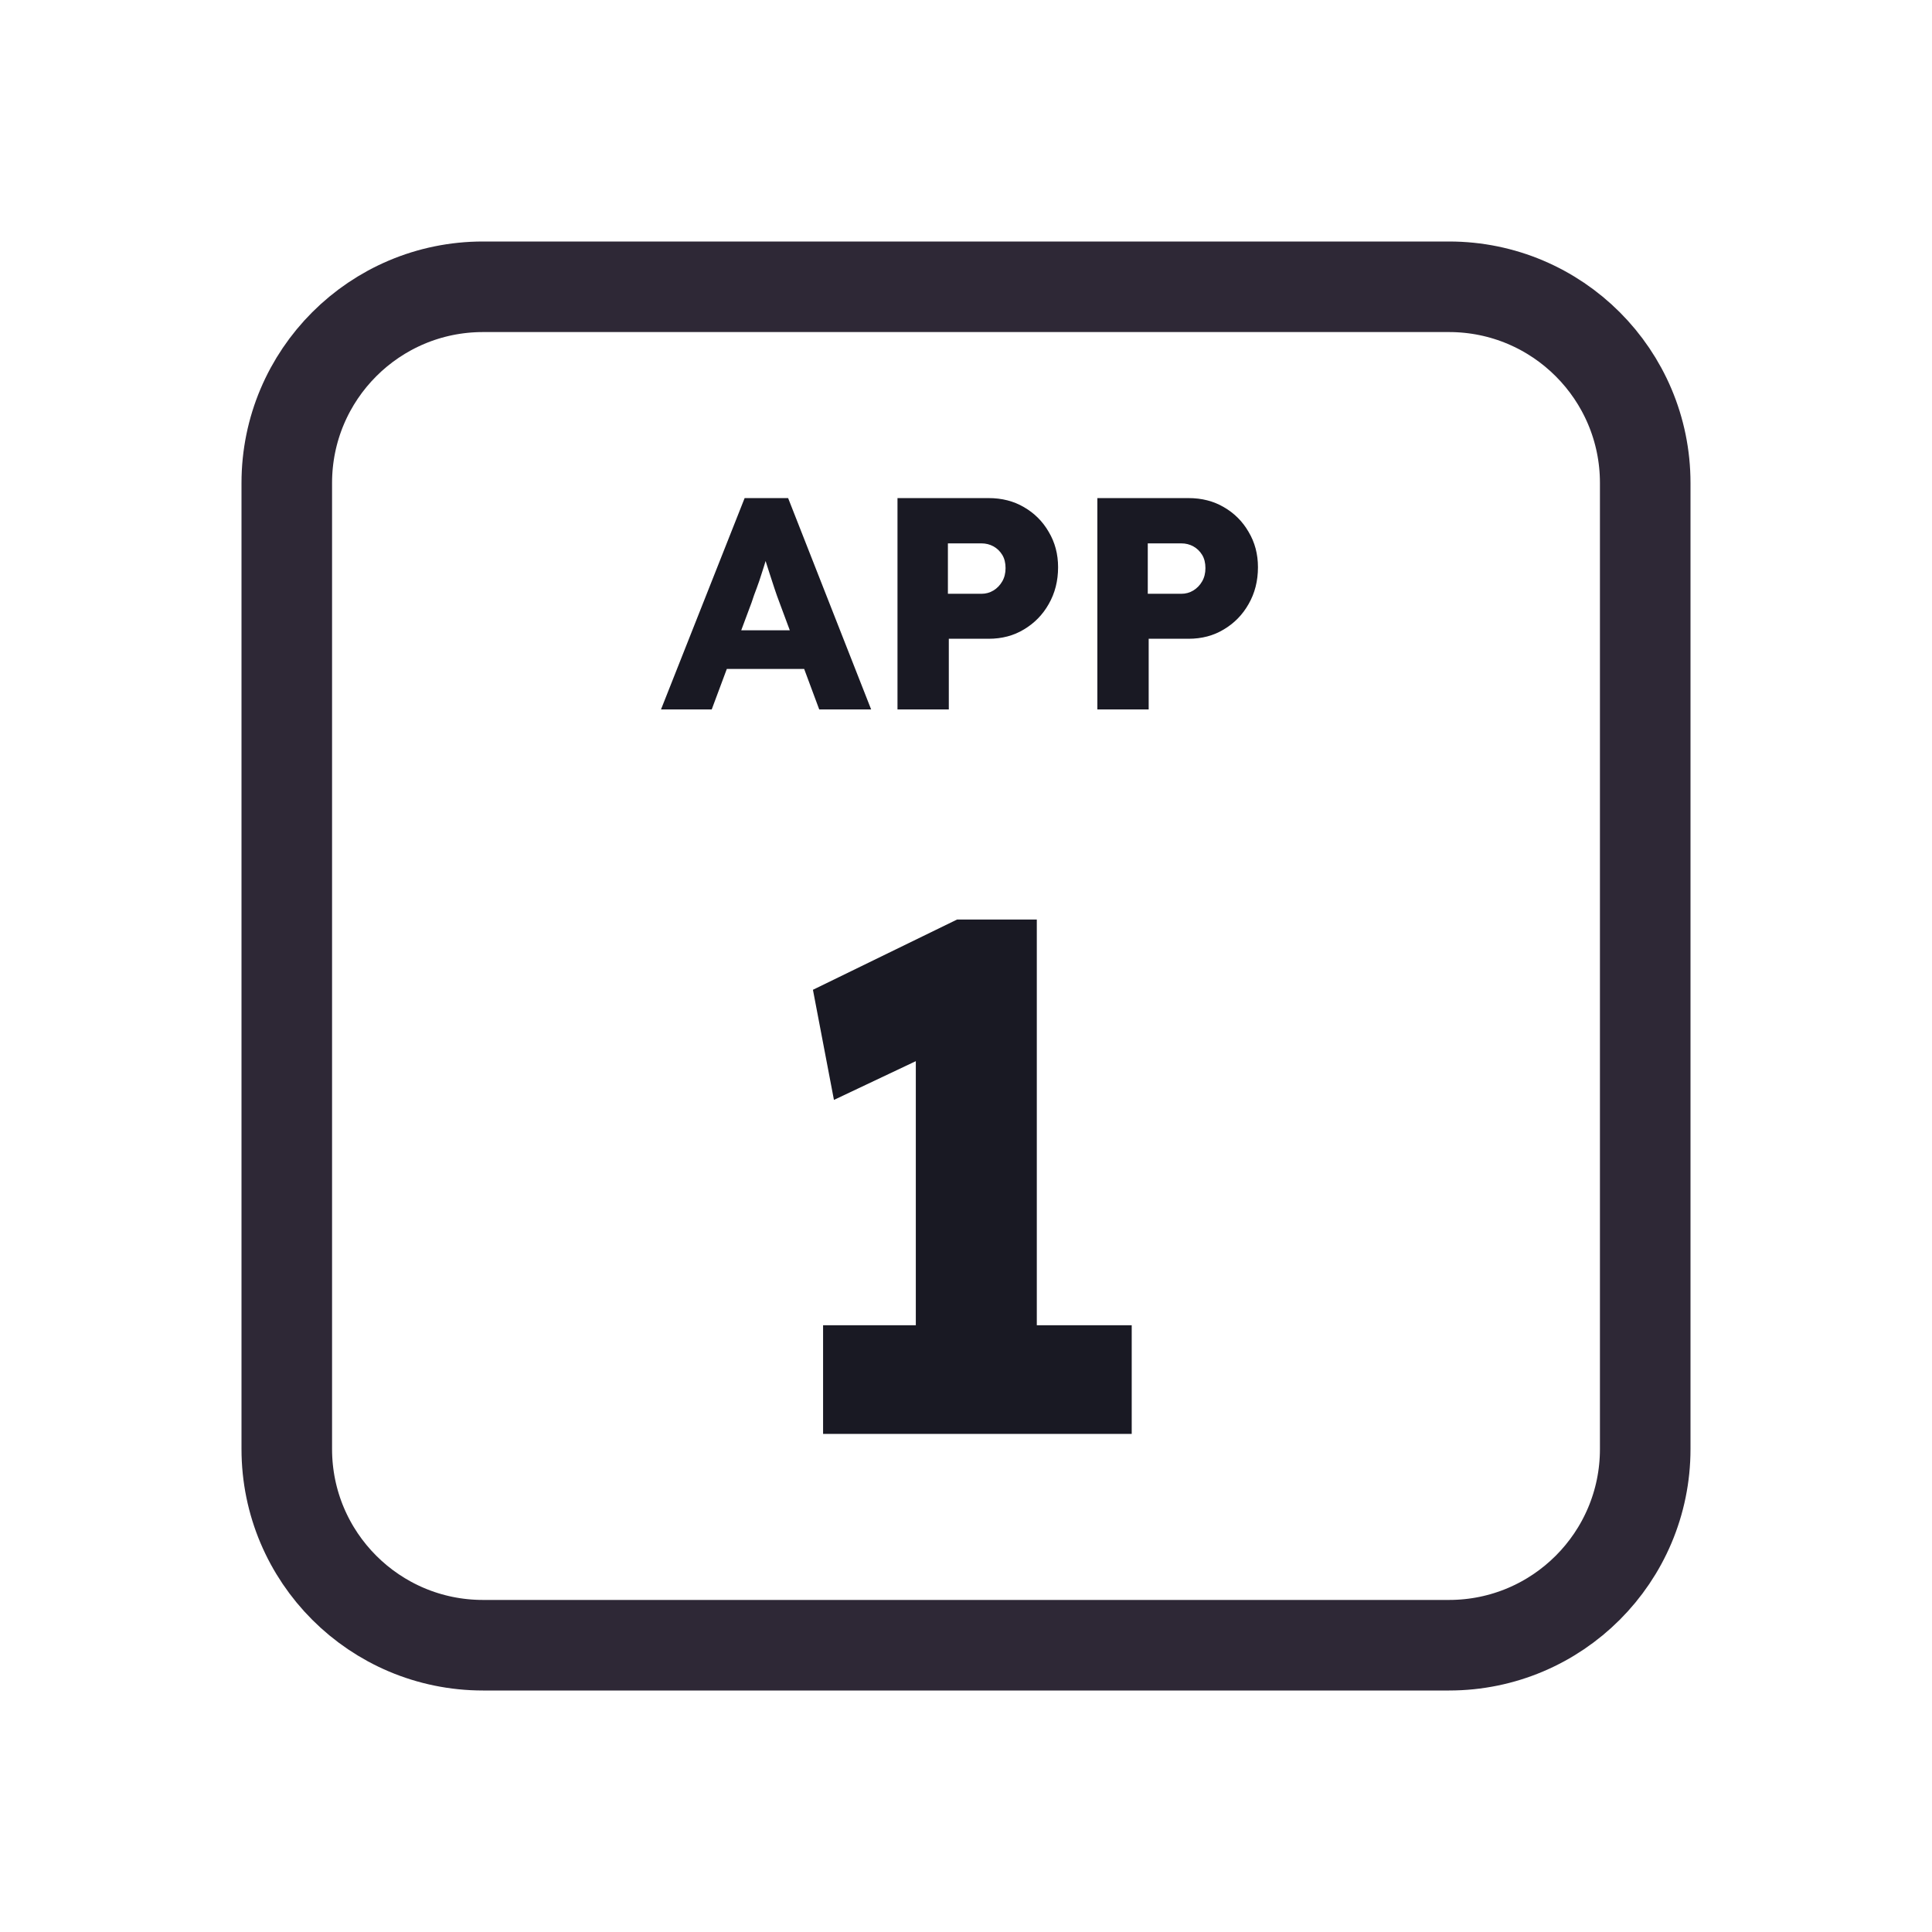 <svg width="128" height="128" viewBox="0 0 128 128" fill="none" xmlns="http://www.w3.org/2000/svg">
<path d="M52 19H76H96C103.18 19 109 24.82 109 32V35.2V54.4V96C109 103.18 103.18 109 96 109H76H64H52H32C24.82 109 19 103.18 19 96V54.4V32C19 24.82 24.82 19 32 19H52Z" stroke="#2E2836" stroke-width="6"/>
<path d="M43.794 47L49.334 33H52.215L57.715 47H54.275L51.635 39.9C51.528 39.62 51.421 39.32 51.315 39C51.208 38.68 51.101 38.353 50.995 38.02C50.888 37.673 50.781 37.34 50.675 37.02C50.581 36.687 50.501 36.38 50.434 36.1L51.035 36.08C50.955 36.413 50.861 36.74 50.755 37.06C50.661 37.38 50.561 37.7 50.455 38.02C50.361 38.327 50.255 38.64 50.135 38.96C50.014 39.267 49.901 39.587 49.794 39.92L47.154 47H43.794ZM46.434 44.32L47.495 41.76H53.934L54.974 44.32H46.434ZM59.461 47V33H65.501C66.381 33 67.161 33.2 67.841 33.6C68.534 34 69.081 34.547 69.481 35.24C69.894 35.933 70.101 36.713 70.101 37.58C70.101 38.487 69.894 39.3 69.481 40.02C69.081 40.727 68.534 41.287 67.841 41.7C67.161 42.113 66.381 42.32 65.501 42.32H62.861V47H59.461ZM62.801 39.34H65.021C65.314 39.34 65.581 39.267 65.821 39.12C66.061 38.973 66.254 38.773 66.401 38.52C66.548 38.267 66.621 37.973 66.621 37.64C66.621 37.293 66.548 37 66.401 36.76C66.254 36.52 66.061 36.333 65.821 36.2C65.581 36.067 65.314 36 65.021 36H62.801V39.34ZM72.703 47V33H78.743C79.623 33 80.403 33.2 81.083 33.6C81.777 34 82.323 34.547 82.723 35.24C83.137 35.933 83.343 36.713 83.343 37.58C83.343 38.487 83.137 39.3 82.723 40.02C82.323 40.727 81.777 41.287 81.083 41.7C80.403 42.113 79.623 42.32 78.743 42.32H76.103V47H72.703ZM76.043 39.34H78.263C78.557 39.34 78.823 39.267 79.063 39.12C79.303 38.973 79.497 38.773 79.643 38.52C79.79 38.267 79.863 37.973 79.863 37.64C79.863 37.293 79.79 37 79.643 36.76C79.497 36.52 79.303 36.333 79.063 36.2C78.823 36.067 78.557 36 78.263 36H76.043V39.34ZM60.675 92.648V65.384L62.451 69.464L55.251 72.872L53.859 65.576L63.411 60.92H68.691V92.648H60.675ZM54.531 95V87.8H74.979V95H54.531Z" fill="#191923"/>
</svg>
